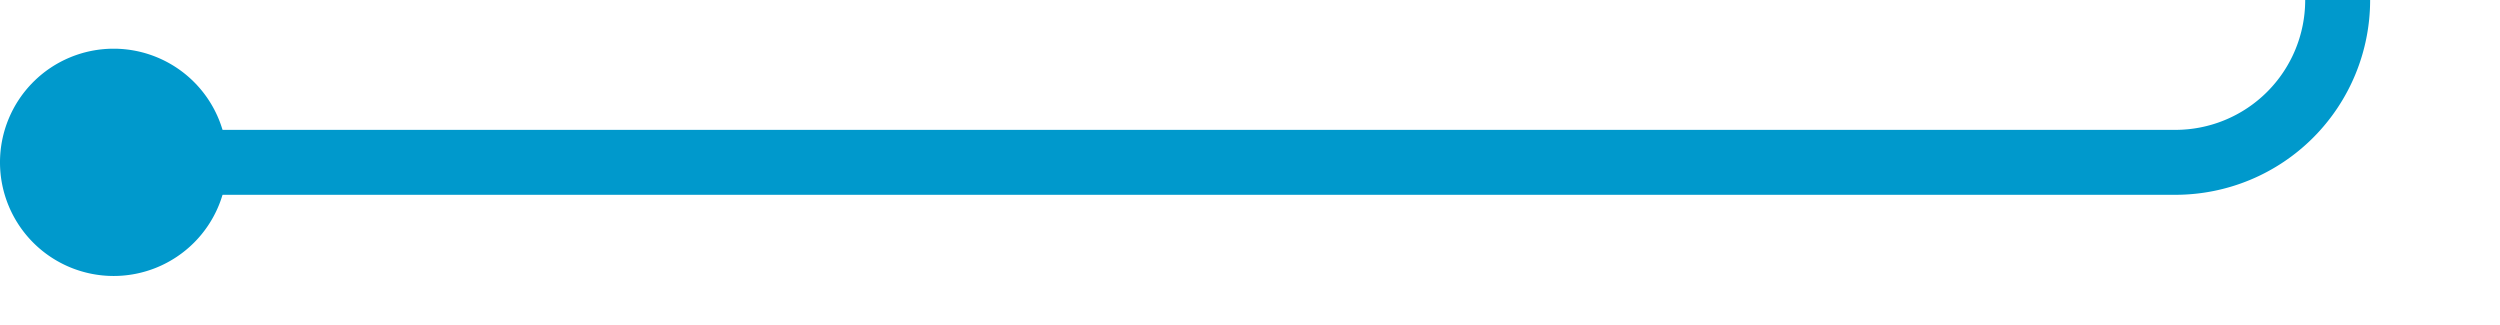 ﻿<?xml version="1.0" encoding="utf-8"?>
<svg version="1.1" xmlns:xlink="http://www.w3.org/1999/xlink" width="77px" height="10px" preserveAspectRatio="xMinYMid meet" viewBox="398 690  77 8" xmlns="http://www.w3.org/2000/svg">
  <path d="M 400 694  L 465 694  A 5 5 0 0 0 470 689 L 470 248  A 5 5 0 0 1 475 243 L 542 243  " stroke-width="2" stroke="#0099cc" fill="none" />
  <path d="M 401.5 690.5  A 3.5 3.5 0 0 0 398 694 A 3.5 3.5 0 0 0 401.5 697.5 A 3.5 3.5 0 0 0 405 694 A 3.5 3.5 0 0 0 401.5 690.5 Z M 534.6 251  L 544 243  L 534.6 235  L 538.2 243  L 534.6 251  Z " fill-rule="nonzero" fill="#0099cc" stroke="none" />
</svg>